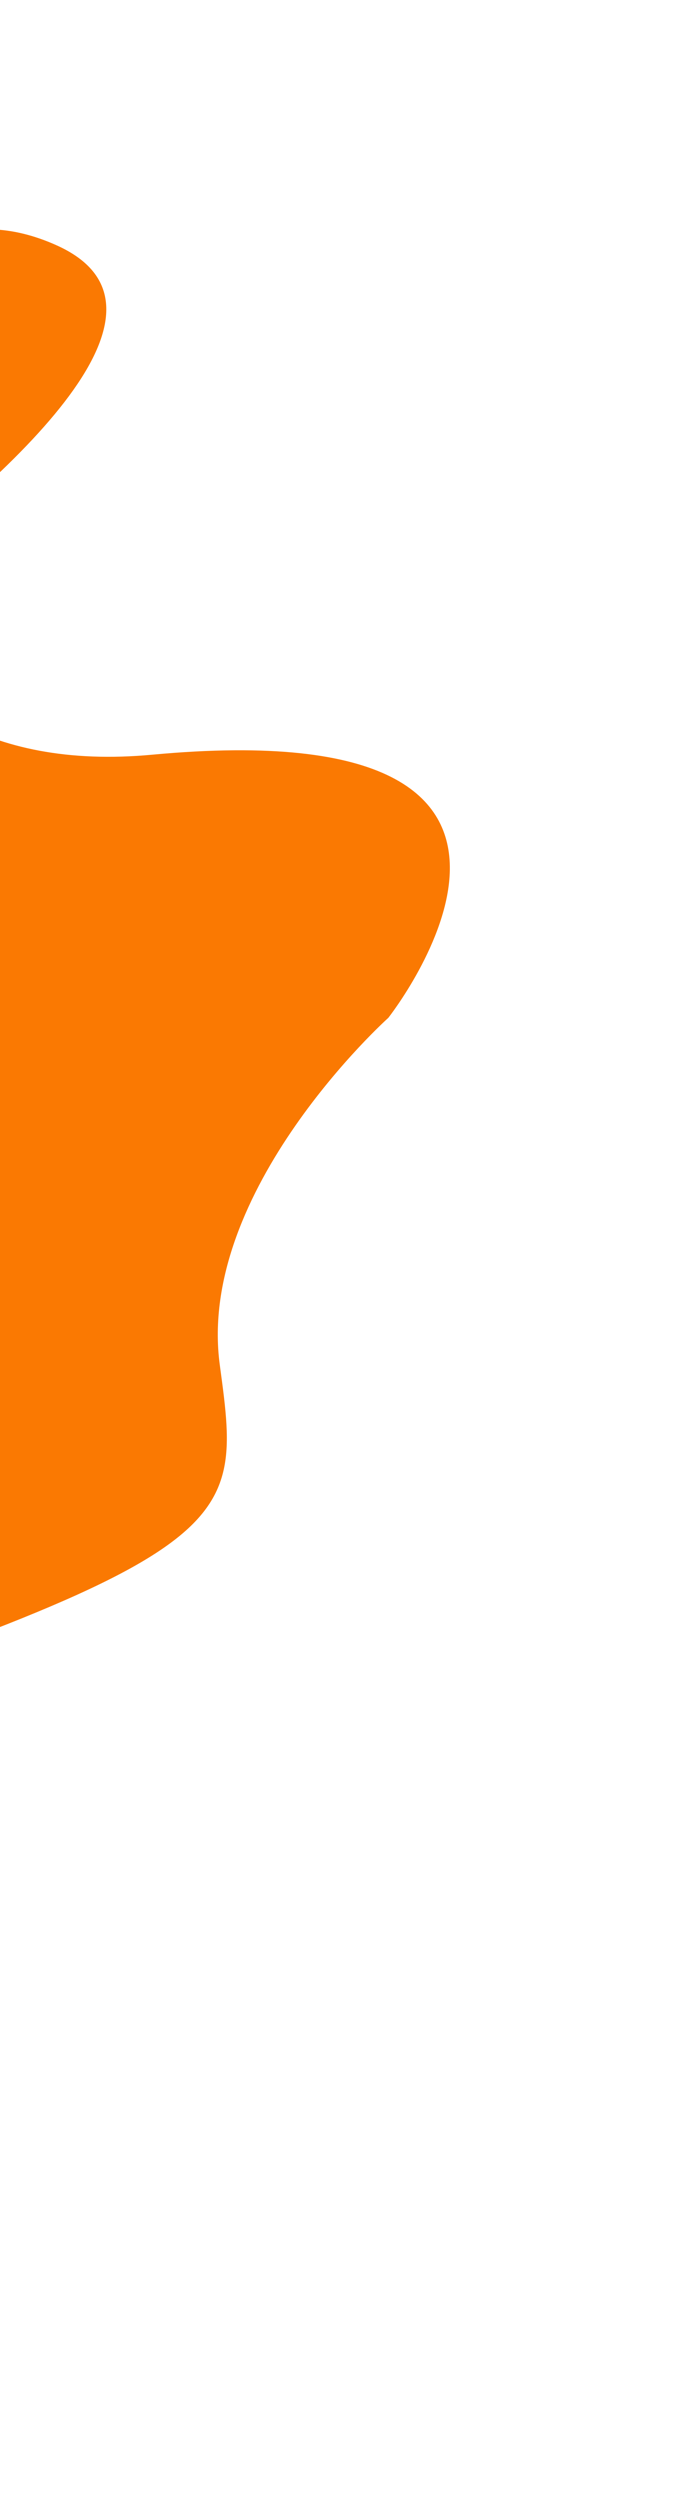 <svg width="152" height="557" viewBox="0 0 152 557" fill="none" xmlns="http://www.w3.org/2000/svg">
<g filter="url(#filter0_f_397_5527)">
<path d="M-303.33 505.005C-343.31 504.551 -155.179 209.987 -155.179 209.987C-155.179 209.987 -86.749 172.515 -34.539 133.725C-52.257 93.767 -28.508 36.061 12.691 54.688C41.599 67.759 9.23 101.205 -34.539 133.725C-24.996 155.248 -3.421 171.622 33.938 168.142C140.654 158.201 86.542 226.774 86.542 226.774C86.542 226.774 43.733 265.187 48.985 304.089L49.031 304.435C54.24 343.009 54.657 346.099 -97.572 396.333C-250.255 446.717 -263.35 505.46 -303.33 505.005Z" fill="#FA7902"/>
</g>
<defs>
<filter id="filter0_f_397_5527" x="-359.906" y="0.086" width="511.167" height="555.922" filterUnits="userSpaceOnUse" color-interpolation-filters="sRGB">
<feFlood flood-opacity="0" result="BackgroundImageFix"/>
<feBlend mode="normal" in="SourceGraphic" in2="BackgroundImageFix" result="shape"/>
<feGaussianBlur stdDeviation="25.5" result="effect1_foregroundBlur_397_5527"/>
</filter>
</defs>
</svg>
